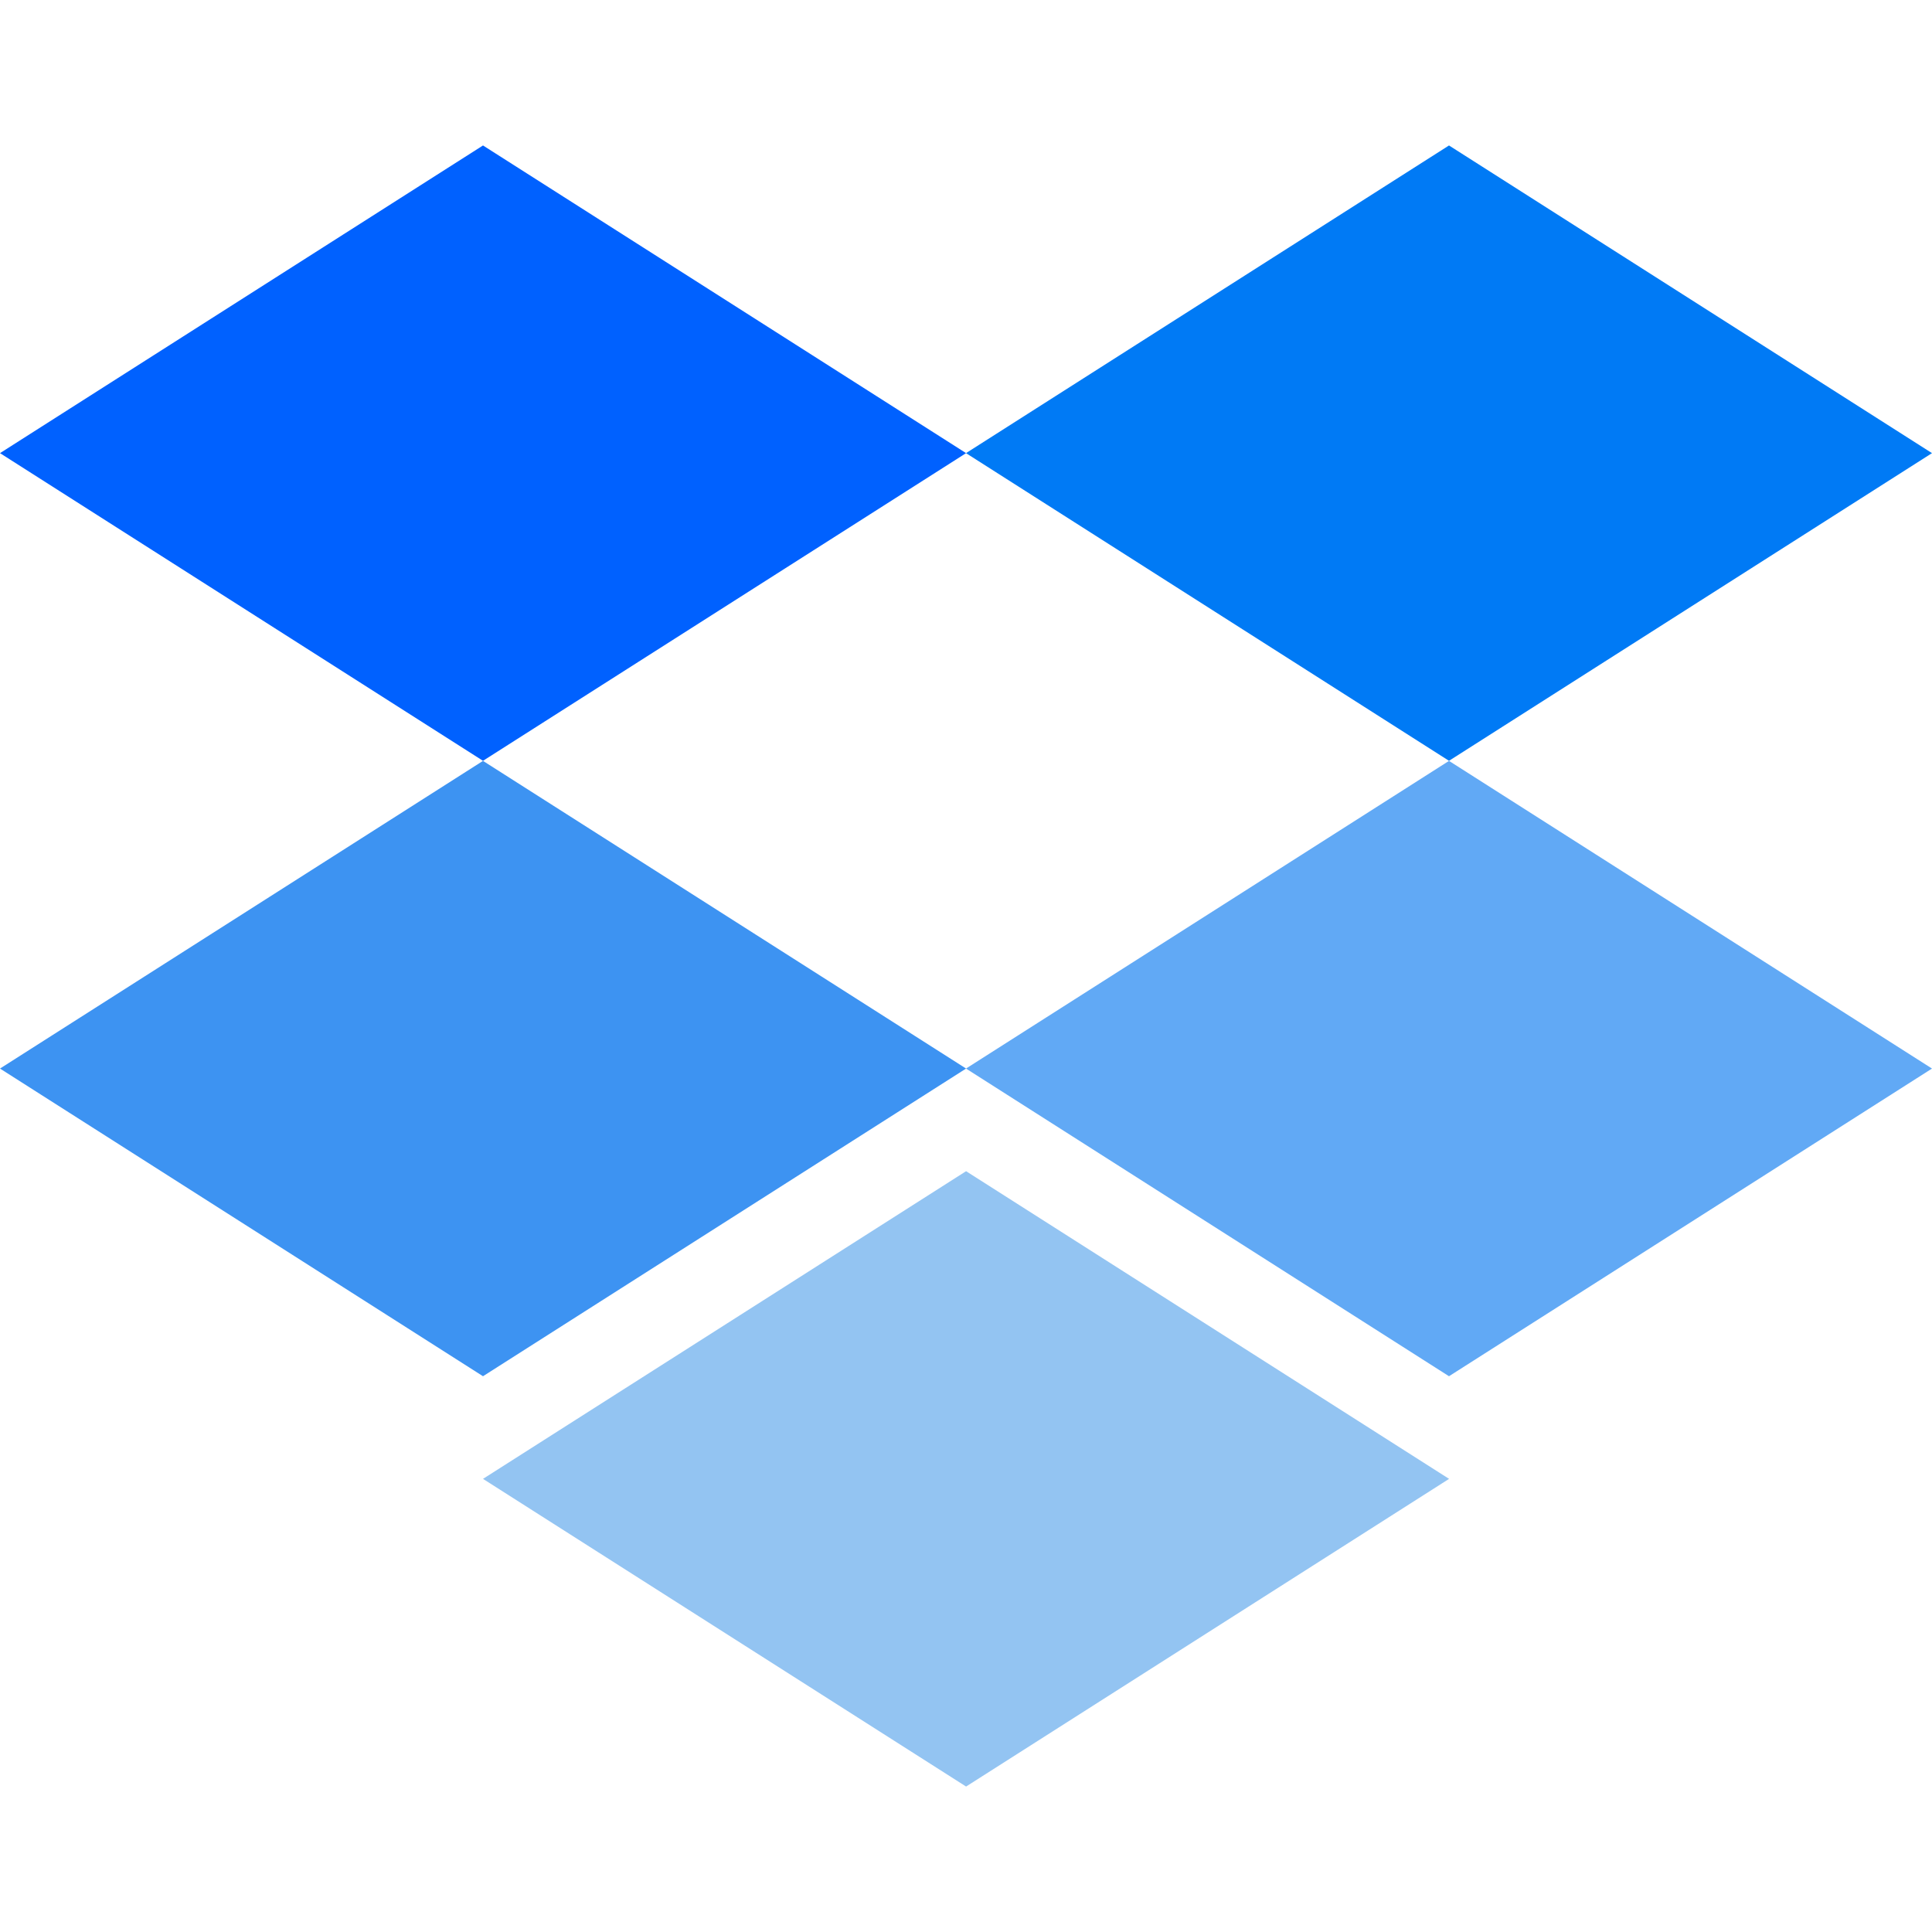 <svg role="img" viewBox="0 0 24 24" xmlns="http://www.w3.org/2000/svg">
    <title>Dropbox</title>
    <path d="M6 1.807L0 5.629l6 3.822 6.001-3.822L6 1.807z" fill="#0061FF"/>
    <path d="M18 1.807l-6 3.822 6 3.822 6-3.822-6-3.822z" fill="#007AF5"/>
    <path d="M0 13.274l6 3.822 6.001-3.822L6 9.452l-6 3.822z" fill="#3D93F2"/>
    <path d="M18 9.452l-6 3.822 6 3.822 6-3.822-6-3.822z" fill="#61A9F5"/>
    <path d="M6 18.371l6.001 3.822 6-3.822-6-3.822L6 18.371z" fill="#93C4F2"/>
</svg>